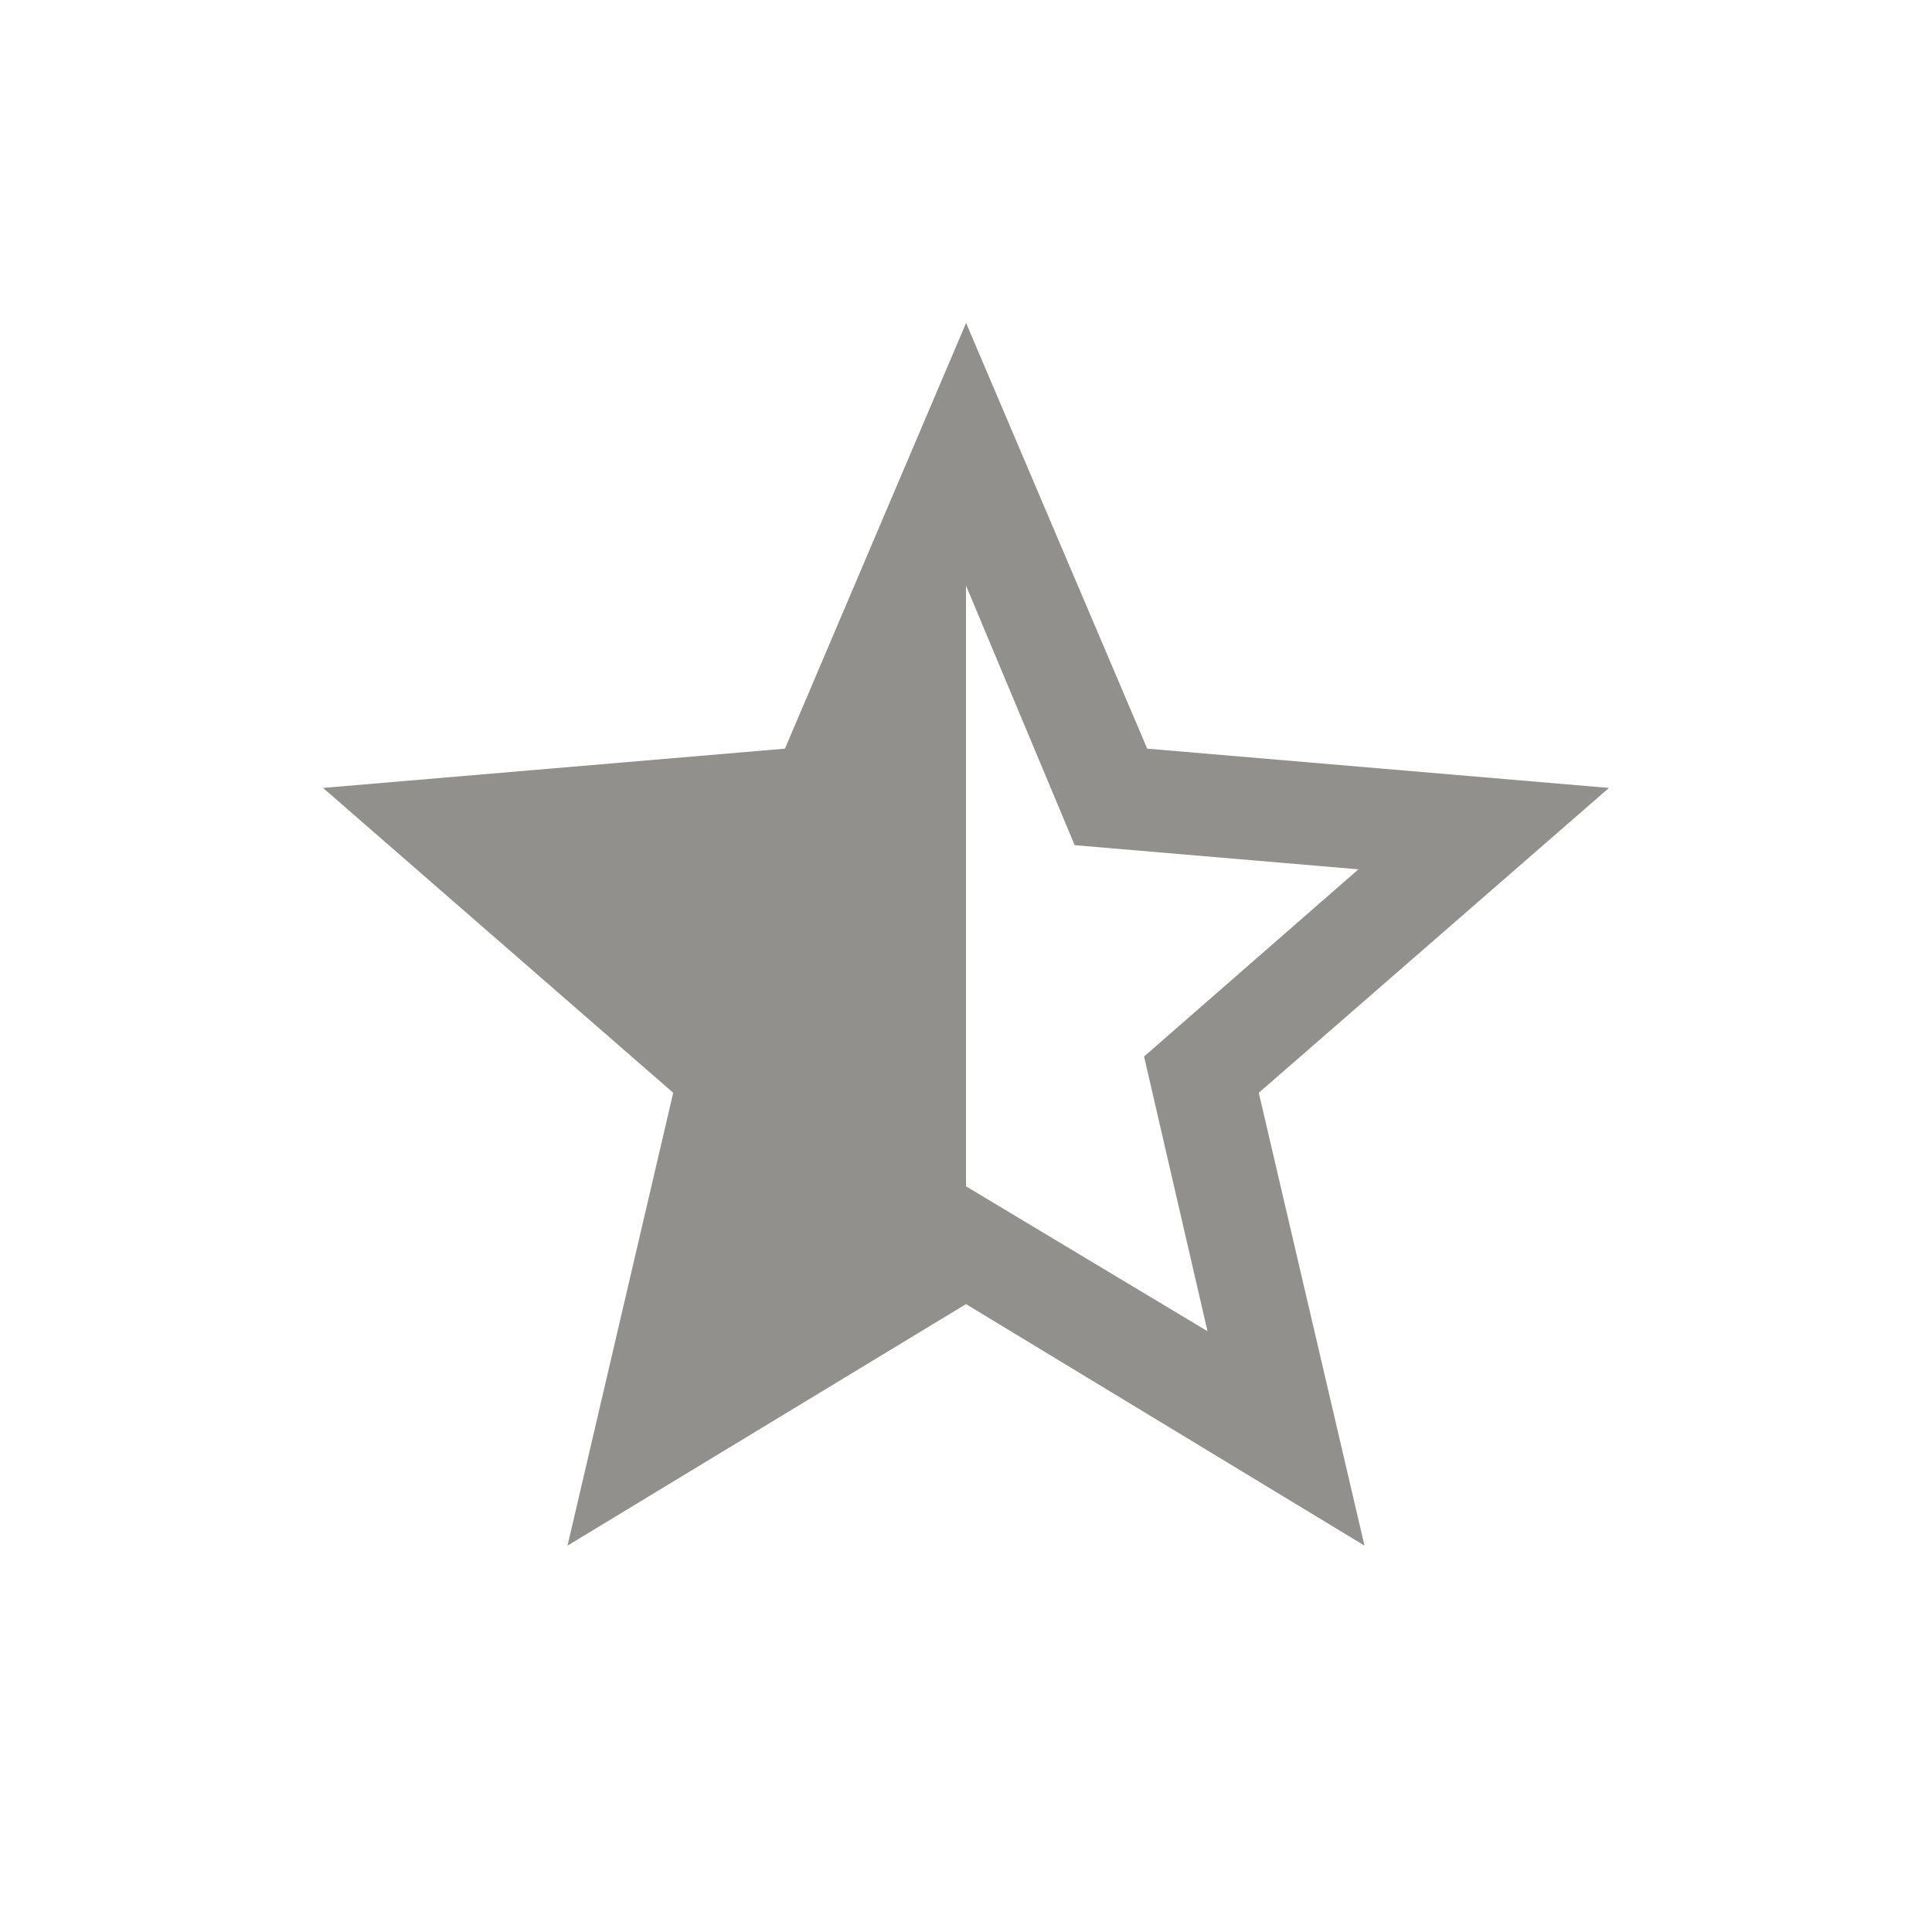<!-- Generated by IcoMoon.io -->
<svg version="1.1" xmlns="http://www.w3.org/2000/svg" width="24" height="24" viewBox="0 0 24 24">
<title>star_half</title>
<path fill="#91908d" d="M12 14.737l3 1.8-0.788-3.413 2.663-2.325-3.525-0.3-1.35-3.225v7.463zM19.987 9.788l-4.35 3.787 1.313 5.625-4.95-3-4.95 3 1.313-5.625-4.35-3.787 5.738-0.488 2.25-5.288 2.25 5.288z"></path>
</svg>
